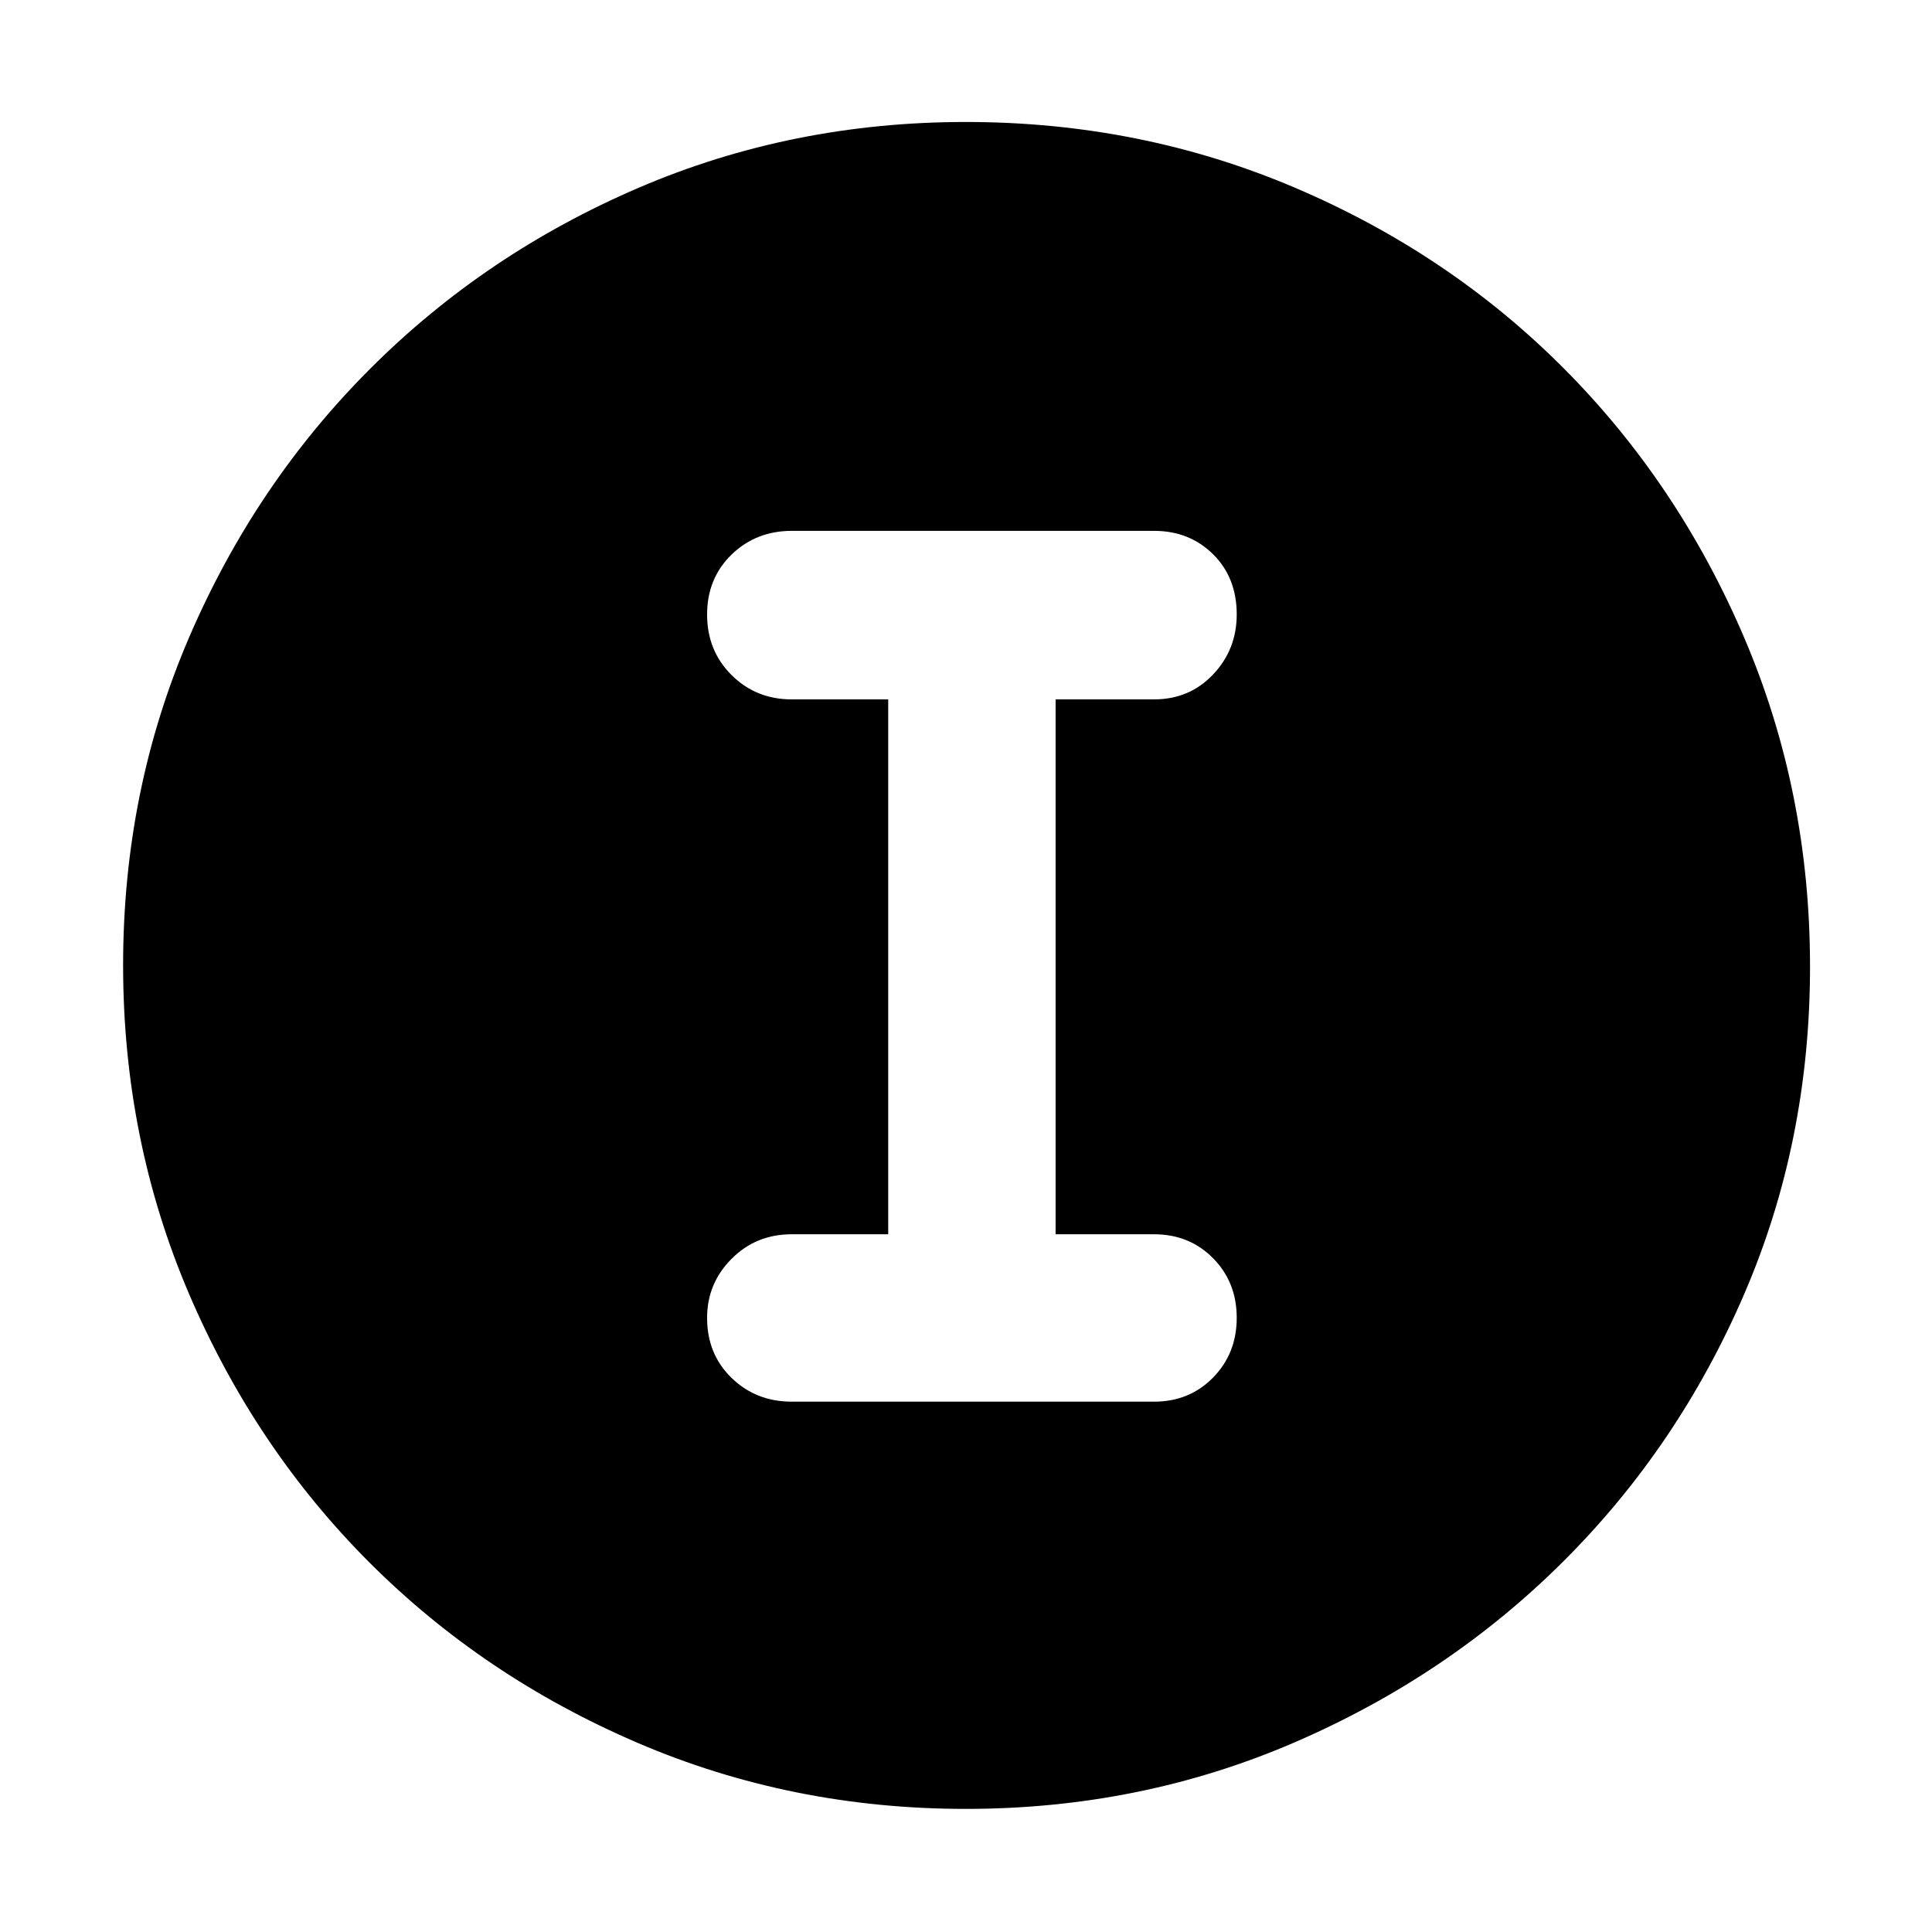 <svg xmlns="http://www.w3.org/2000/svg" height="48" viewBox="0 -960 960 960" width="48"><path d="M479.89-61.17q-86.56 0-163.01-32.79-76.45-32.78-133.29-89.63-56.85-56.84-89.63-133.42-32.79-76.57-32.79-163.41 0-86.74 32.85-163.01 32.84-76.28 89.98-133.41 57.13-57.13 133.29-89.84 76.17-32.71 162.64-32.71 86.84 0 163.51 32.66 76.68 32.65 133.53 89.71 56.86 57.05 89.64 133.7 32.78 76.65 32.78 163.6 0 86.91-32.71 162.75-32.71 75.85-89.84 132.79-57.13 56.95-133.64 89.98-76.5 33.03-163.31 33.03Zm-86.46-202.35h180q17.61 0 29.35-11.99 11.74-11.99 11.74-29.68 0-17.68-11.74-29.59-11.74-11.92-29.35-11.92h-48.91v-265.78h48.91q17.61 0 29.35-12.38 11.74-12.39 11.74-29.85 0-18.25-11.74-29.88-11.74-11.63-29.35-11.63h-180q-17.78 0-29.93 11.81-12.15 11.8-12.15 29.77t12.15 30.06q12.15 12.1 29.93 12.1h47.92v265.78h-47.92q-17.78 0-29.93 12.21-12.15 12.2-12.15 29.37 0 17.97 12.15 29.78 12.15 11.82 29.93 11.82Z"/></svg>